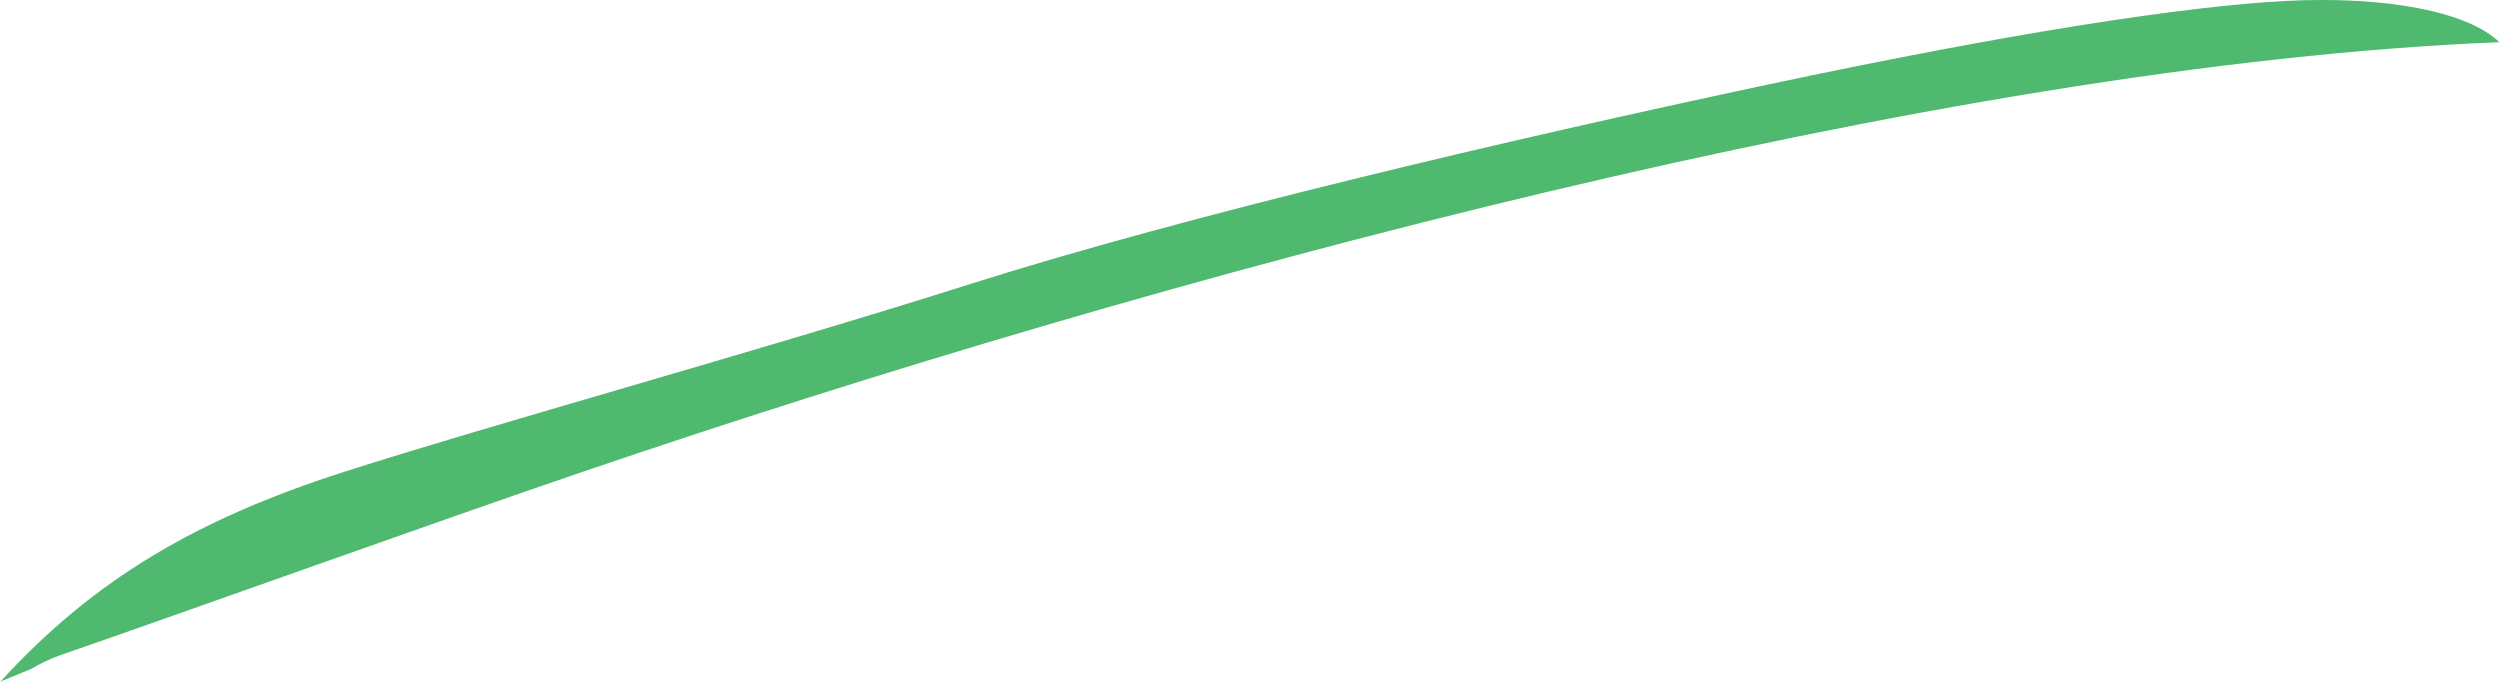 <?xml version="1.0" encoding="iso-8859-1"?>
<!-- Generator: Adobe Illustrator 16.0.0, SVG Export Plug-In . SVG Version: 6.00 Build 0)  -->
<!DOCTYPE svg PUBLIC "-//W3C//DTD SVG 1.1//EN" "http://www.w3.org/Graphics/SVG/1.1/DTD/svg11.dtd">
<svg version="1.1" id="Layer_1" xmlns="http://www.w3.org/2000/svg" xmlns:xlink="http://www.w3.org/1999/xlink" x="0px" y="0px"
	 width="59.703px" height="16.289px" viewBox="0 0 59.703 16.289" style="enable-background:new 0 0 59.703 16.289;"
	 xml:space="preserve">
<path style="fill:#4FBA6F;" d="M59.688,1.008C46.357,1.54,27.655,6.586,13.934,11.261c-3.615,1.232-9.356,3.299-12.464,4.375
	c-0.238,0.083-0.474,0.19-0.694,0.322l-0.039,0.02c-0.216,0.088-0.446,0.182-0.688,0.283L0,16.289
	c2.232-2.449,4.703-3.891,8.203-5.016s9.875-2.875,15-4.5s12.809-3.433,19-4.75c5.875-1.25,10-1.875,12.375-2s4.375,0.25,5.125,1
	L59.688,1.008z"/>
</svg>

